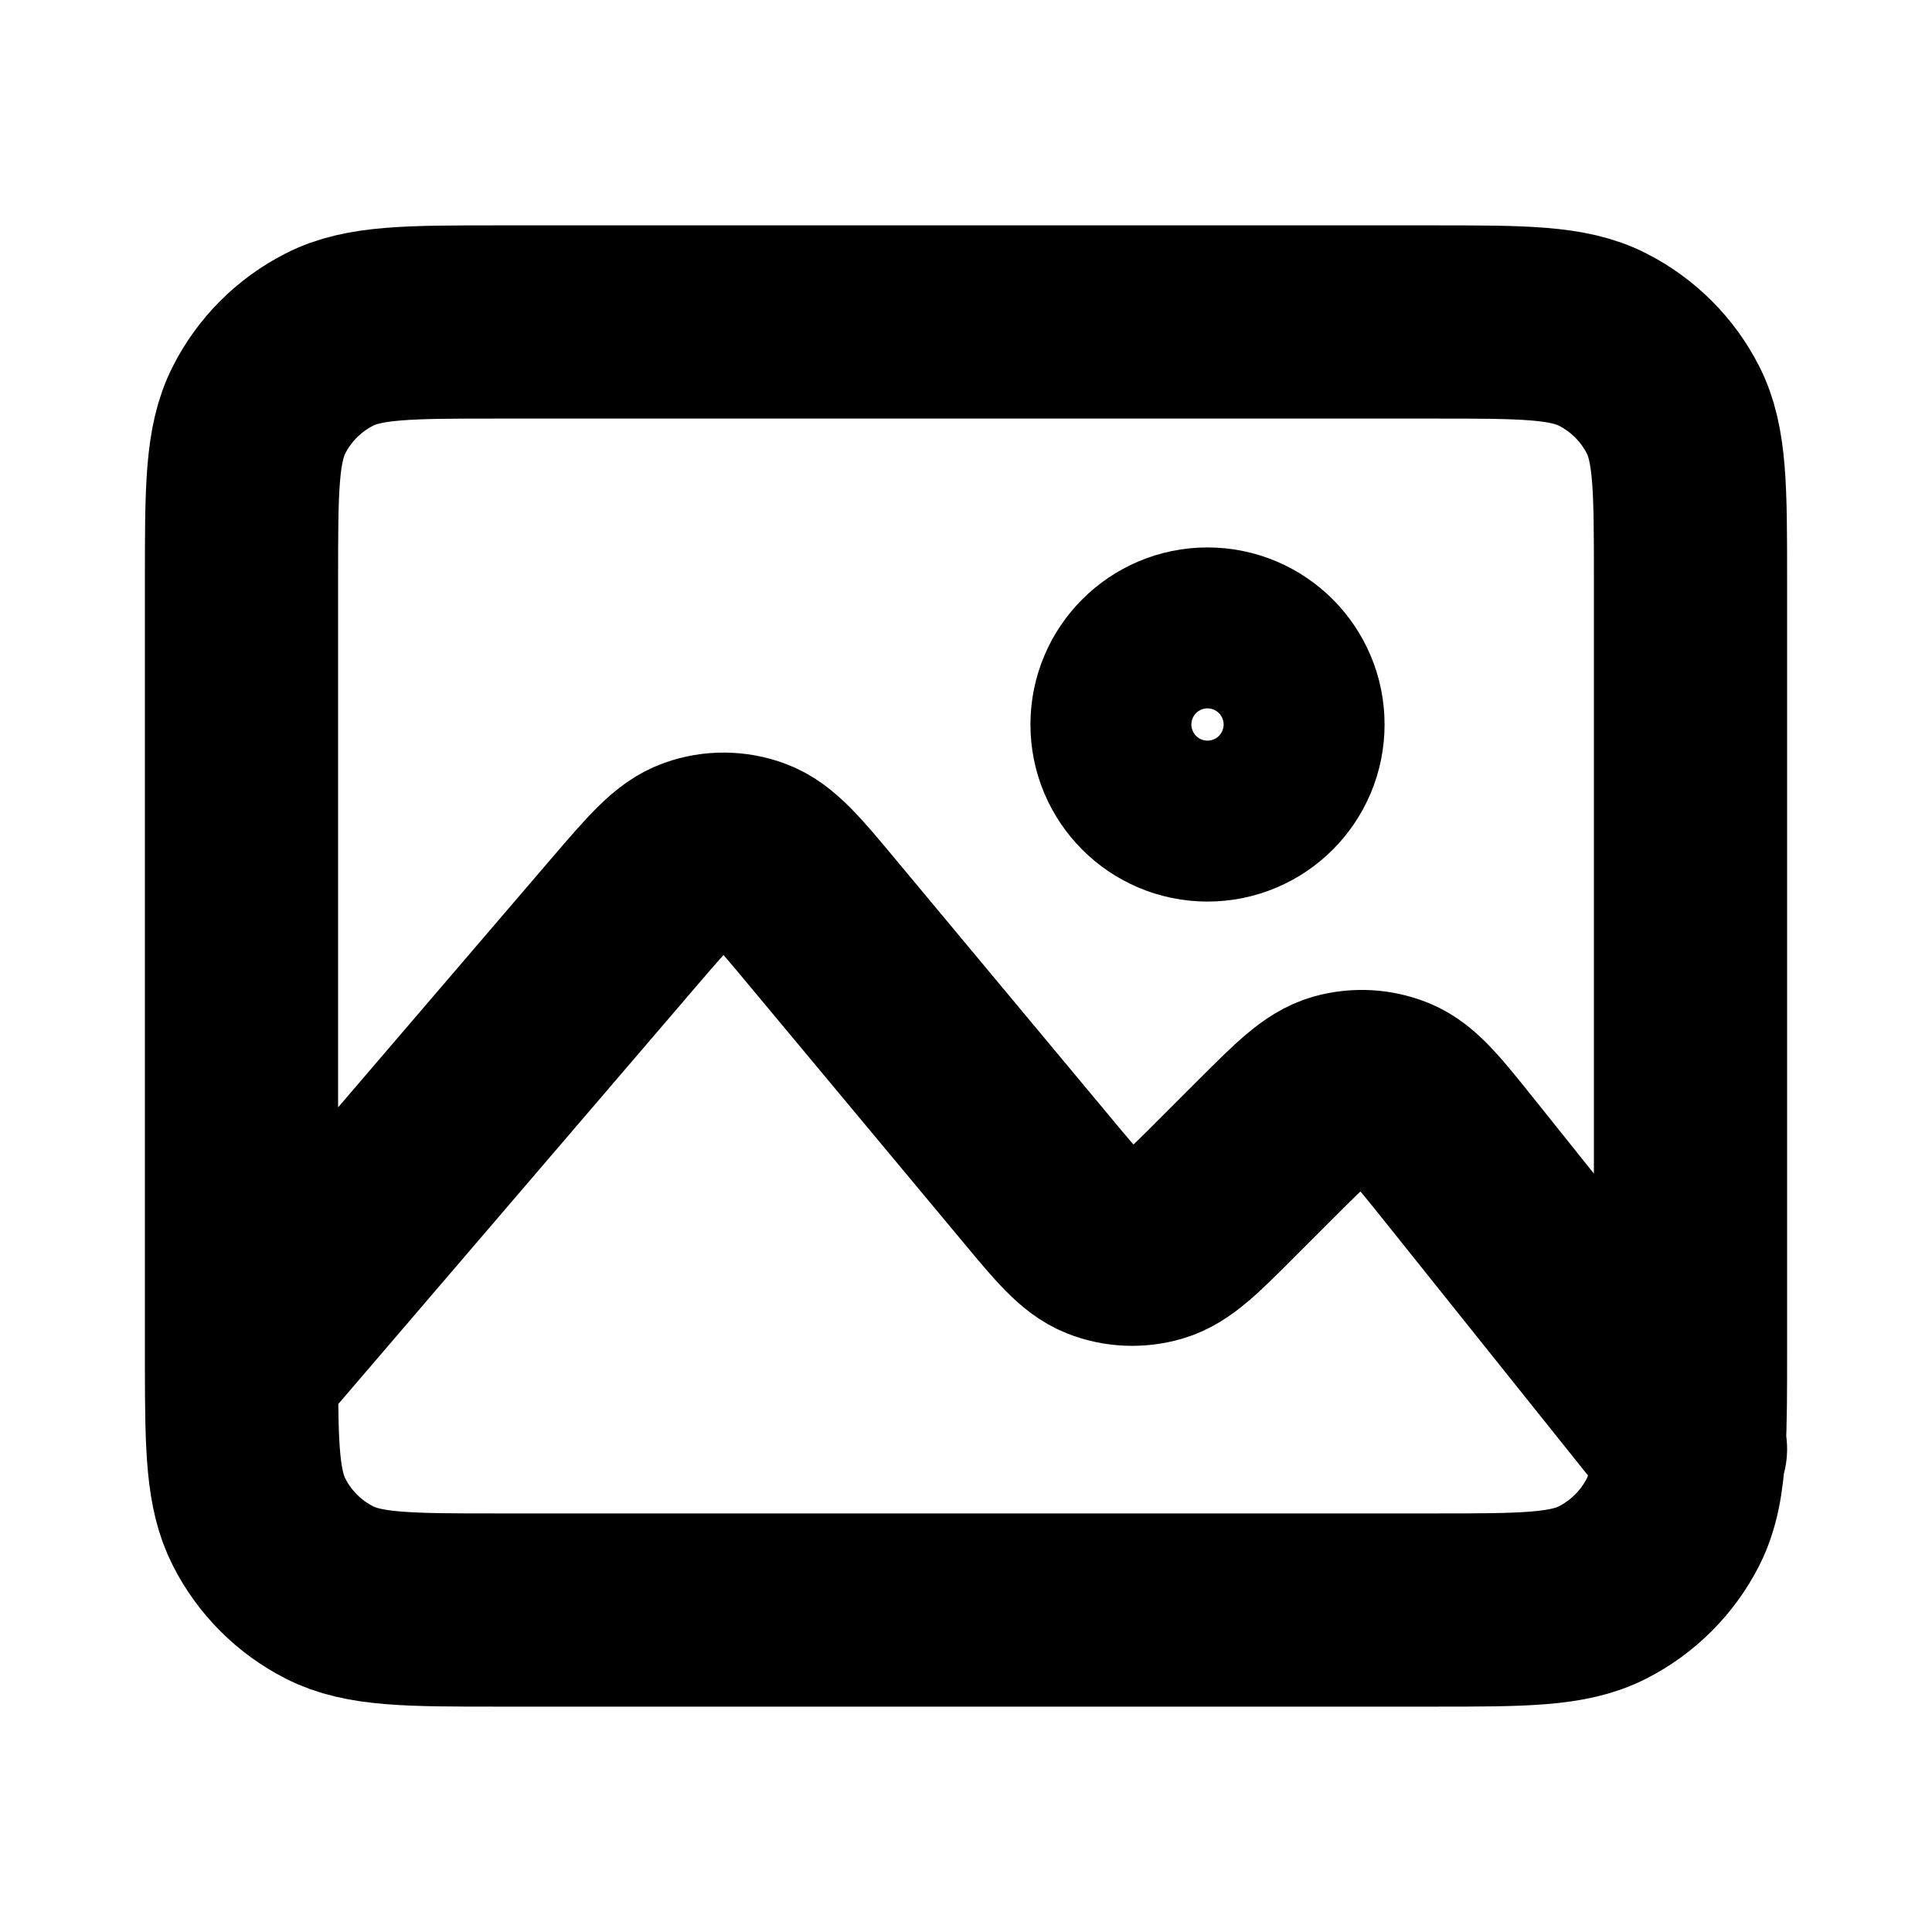 <svg width="20" height="20" viewBox="0 0 20 20" fill="none" xmlns="http://www.w3.org/2000/svg">
<g clip-path="url(#clip0_78_810)">
<path d="M2.5 14.167C2.5 14.113 2.5 14.057 2.5 14V6C2.5 5.067 2.5 4.6 2.682 4.243C2.841 3.929 3.096 3.675 3.41 3.515C3.766 3.333 4.233 3.333 5.167 3.333H14.834C15.767 3.333 16.233 3.333 16.59 3.515C16.904 3.675 17.159 3.929 17.319 4.243C17.5 4.599 17.5 5.066 17.5 5.997V14.002C17.5 14.407 17.5 14.723 17.485 14.981M2.5 14.167C2.501 14.99 2.511 15.421 2.682 15.756C2.841 16.07 3.096 16.325 3.41 16.485C3.766 16.667 4.232 16.667 5.164 16.667H14.836C15.768 16.667 16.234 16.667 16.59 16.485C16.904 16.325 17.159 16.07 17.319 15.756C17.421 15.554 17.466 15.318 17.485 14.981M2.5 14.167L6.473 9.531L6.474 9.53C6.827 9.119 7.003 8.913 7.213 8.839C7.397 8.773 7.597 8.775 7.78 8.843C7.989 8.92 8.163 9.128 8.51 9.545L10.736 12.216C11.057 12.602 11.219 12.796 11.415 12.874C11.589 12.943 11.78 12.95 11.958 12.898C12.162 12.838 12.341 12.659 12.699 12.3L13.113 11.886C13.478 11.522 13.66 11.34 13.866 11.28C14.048 11.228 14.241 11.239 14.416 11.311C14.614 11.393 14.775 11.594 15.097 11.996L17.485 14.981M17.485 14.981L17.5 15M12.5 8.333C12.04 8.333 11.667 7.96 11.667 7.5C11.667 7.04 12.04 6.667 12.5 6.667C12.96 6.667 13.333 7.04 13.333 7.5C13.333 7.96 12.96 8.333 12.5 8.333Z" stroke="black" stroke-width="2" stroke-linecap="round" stroke-linejoin="round"/>
</g>
<defs>
<clipPath id="clip0_78_810">
<rect width="20" height="20" fill="white"/>
</clipPath>
</defs>
</svg>
